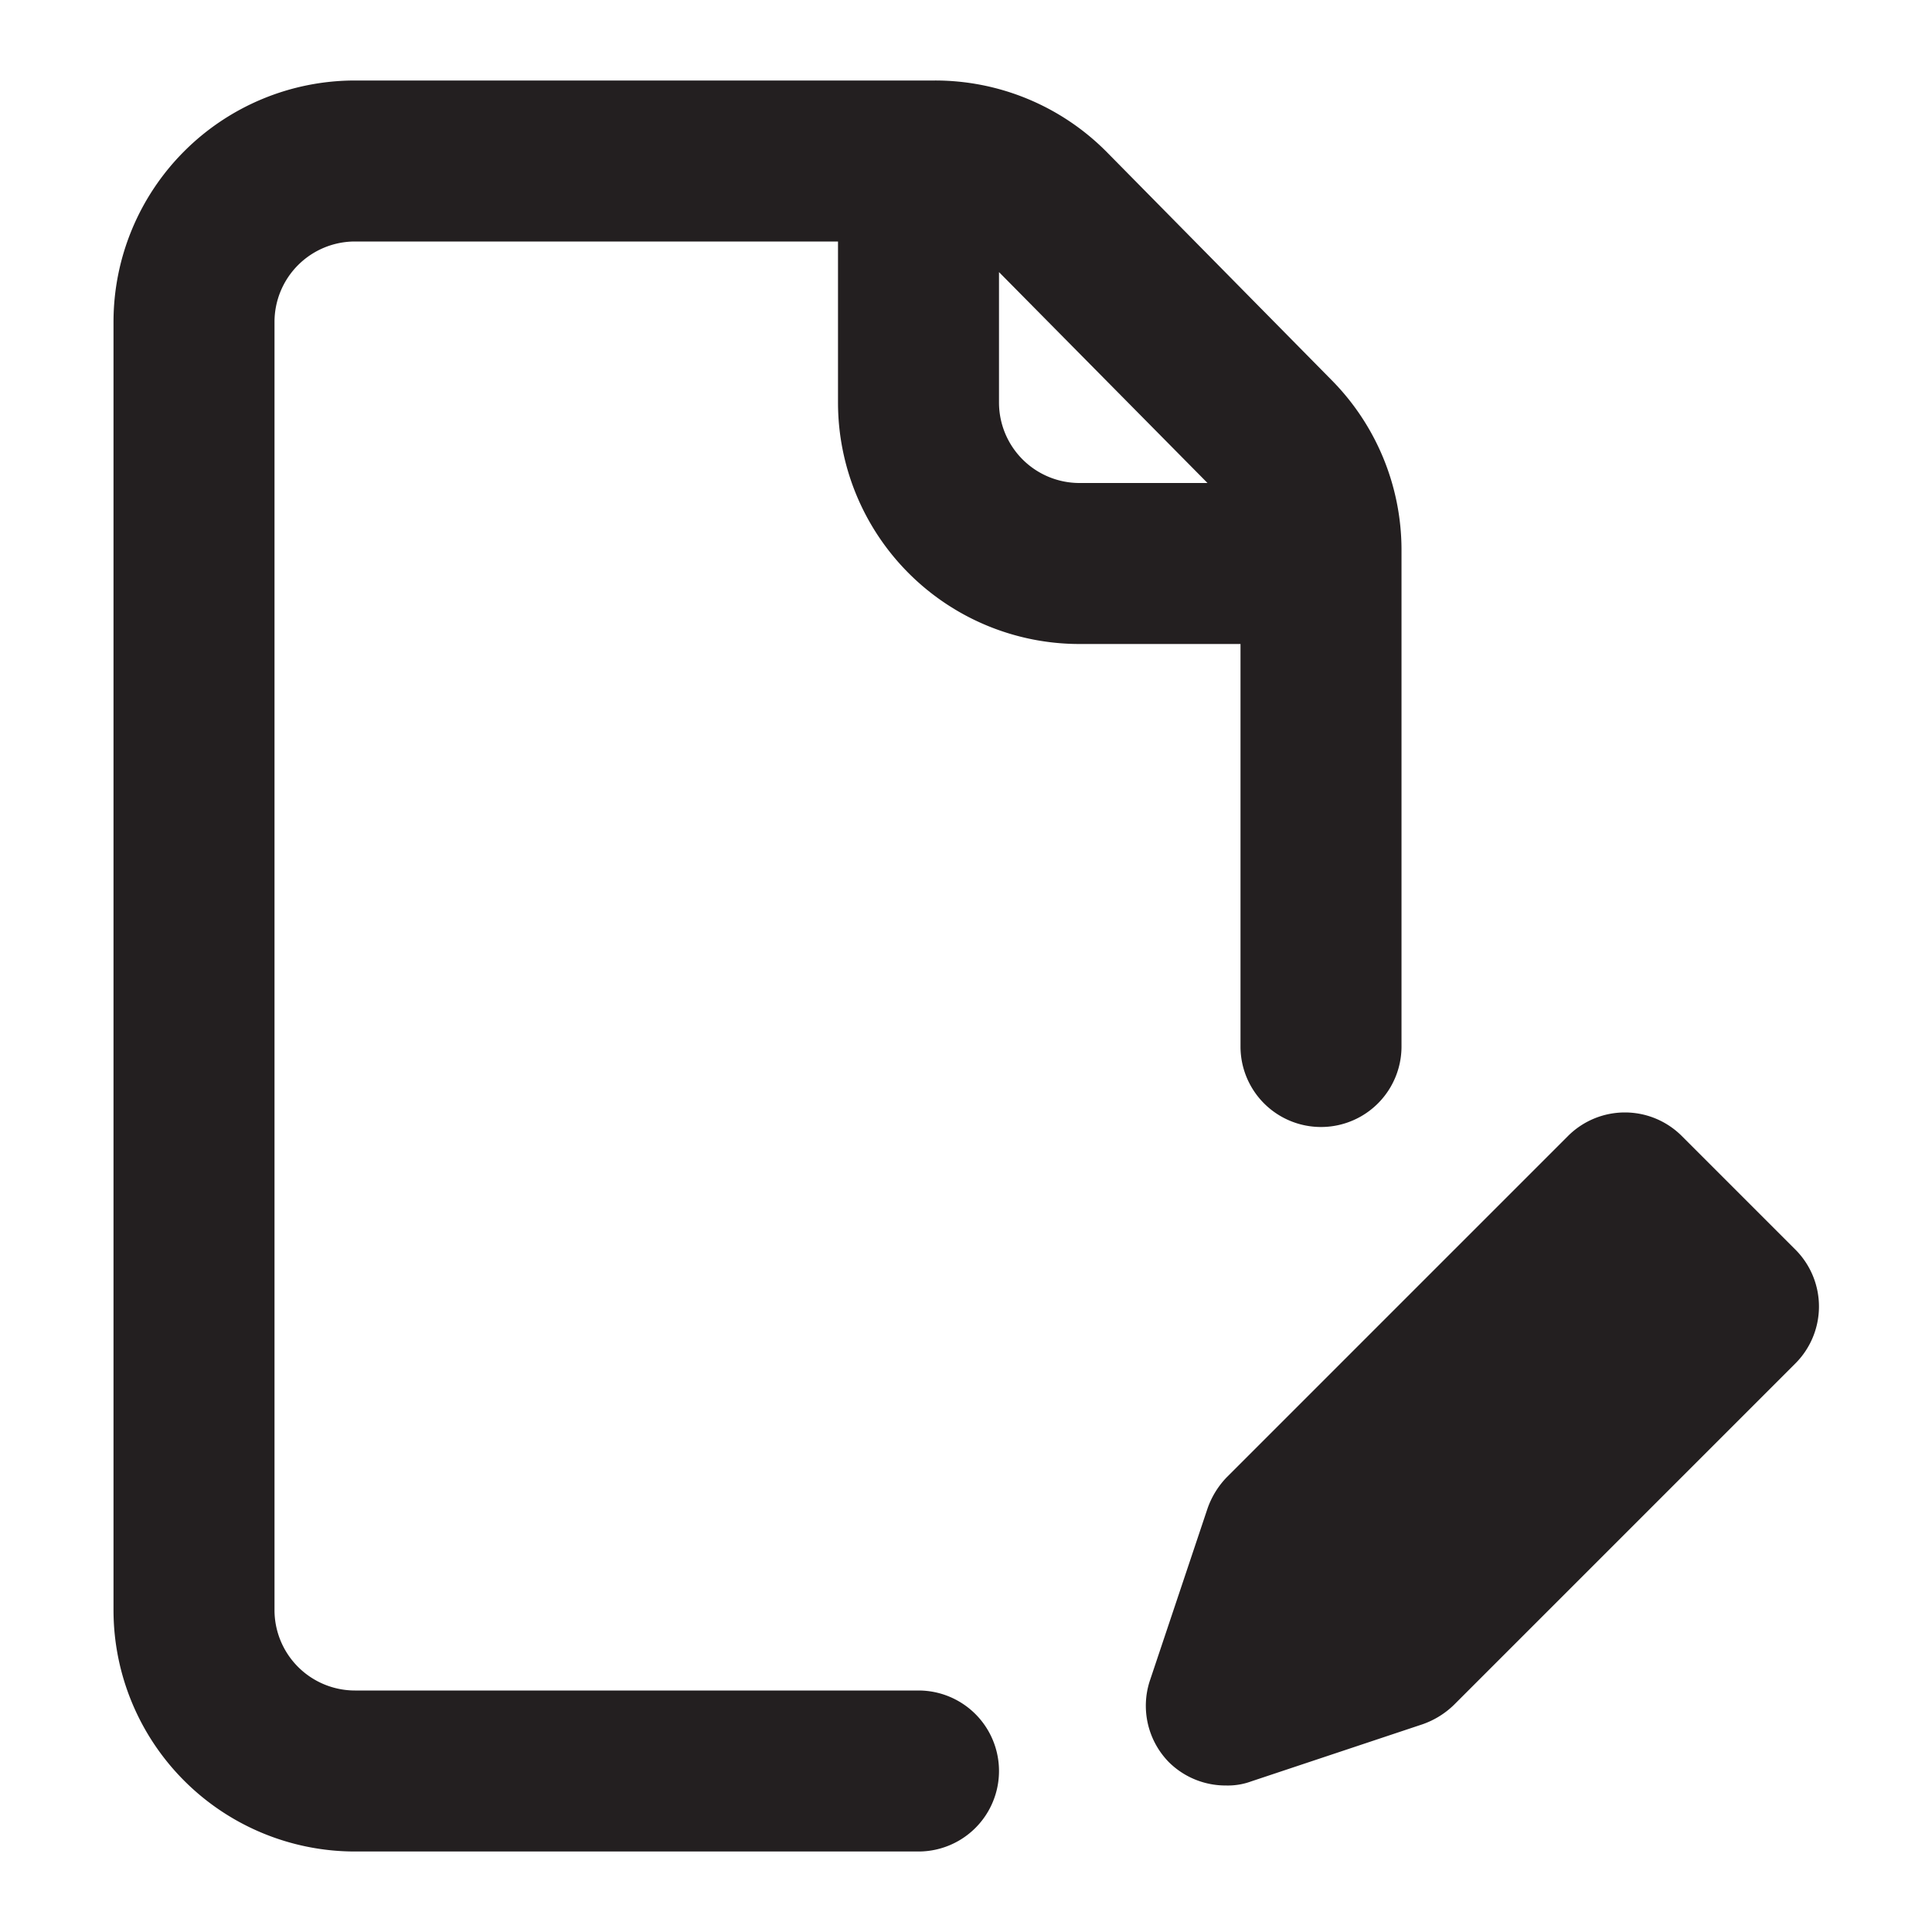 <svg xmlns="http://www.w3.org/2000/svg" viewBox="0 0 24 24"><defs><style>.cls-1{fill:#231f20;}</style></defs><g id="Layer_93" data-name="Layer 93"><path class="cls-1" d="M22.3,16.94l-4.24,4.24a1.06,1.06,0,0,1-.39.24l-2.13.71a.84.84,0,0,1-.31.05,1,1,0,0,1-.71-.29,1,1,0,0,1-.24-1L15,18.74a1.06,1.06,0,0,1,.24-.39l4.24-4.24a1,1,0,0,1,1.41,0l1.42,1.42A1,1,0,0,1,22.3,16.94ZM10.41,5V3h-6a1,1,0,0,0-1,1V20a1,1,0,0,0,1,1h7a1,1,0,0,1,0,2h-7a3,3,0,0,1-3-3V4a3,3,0,0,1,3-3h7.2a3,3,0,0,1,2.13.88l2.8,2.84a3,3,0,0,1,.87,2.1V13a1,1,0,0,1-2,0V8h-2A3,3,0,0,1,10.41,5Zm2-1.62V5a1,1,0,0,0,1,1H15Z"/></g></svg>